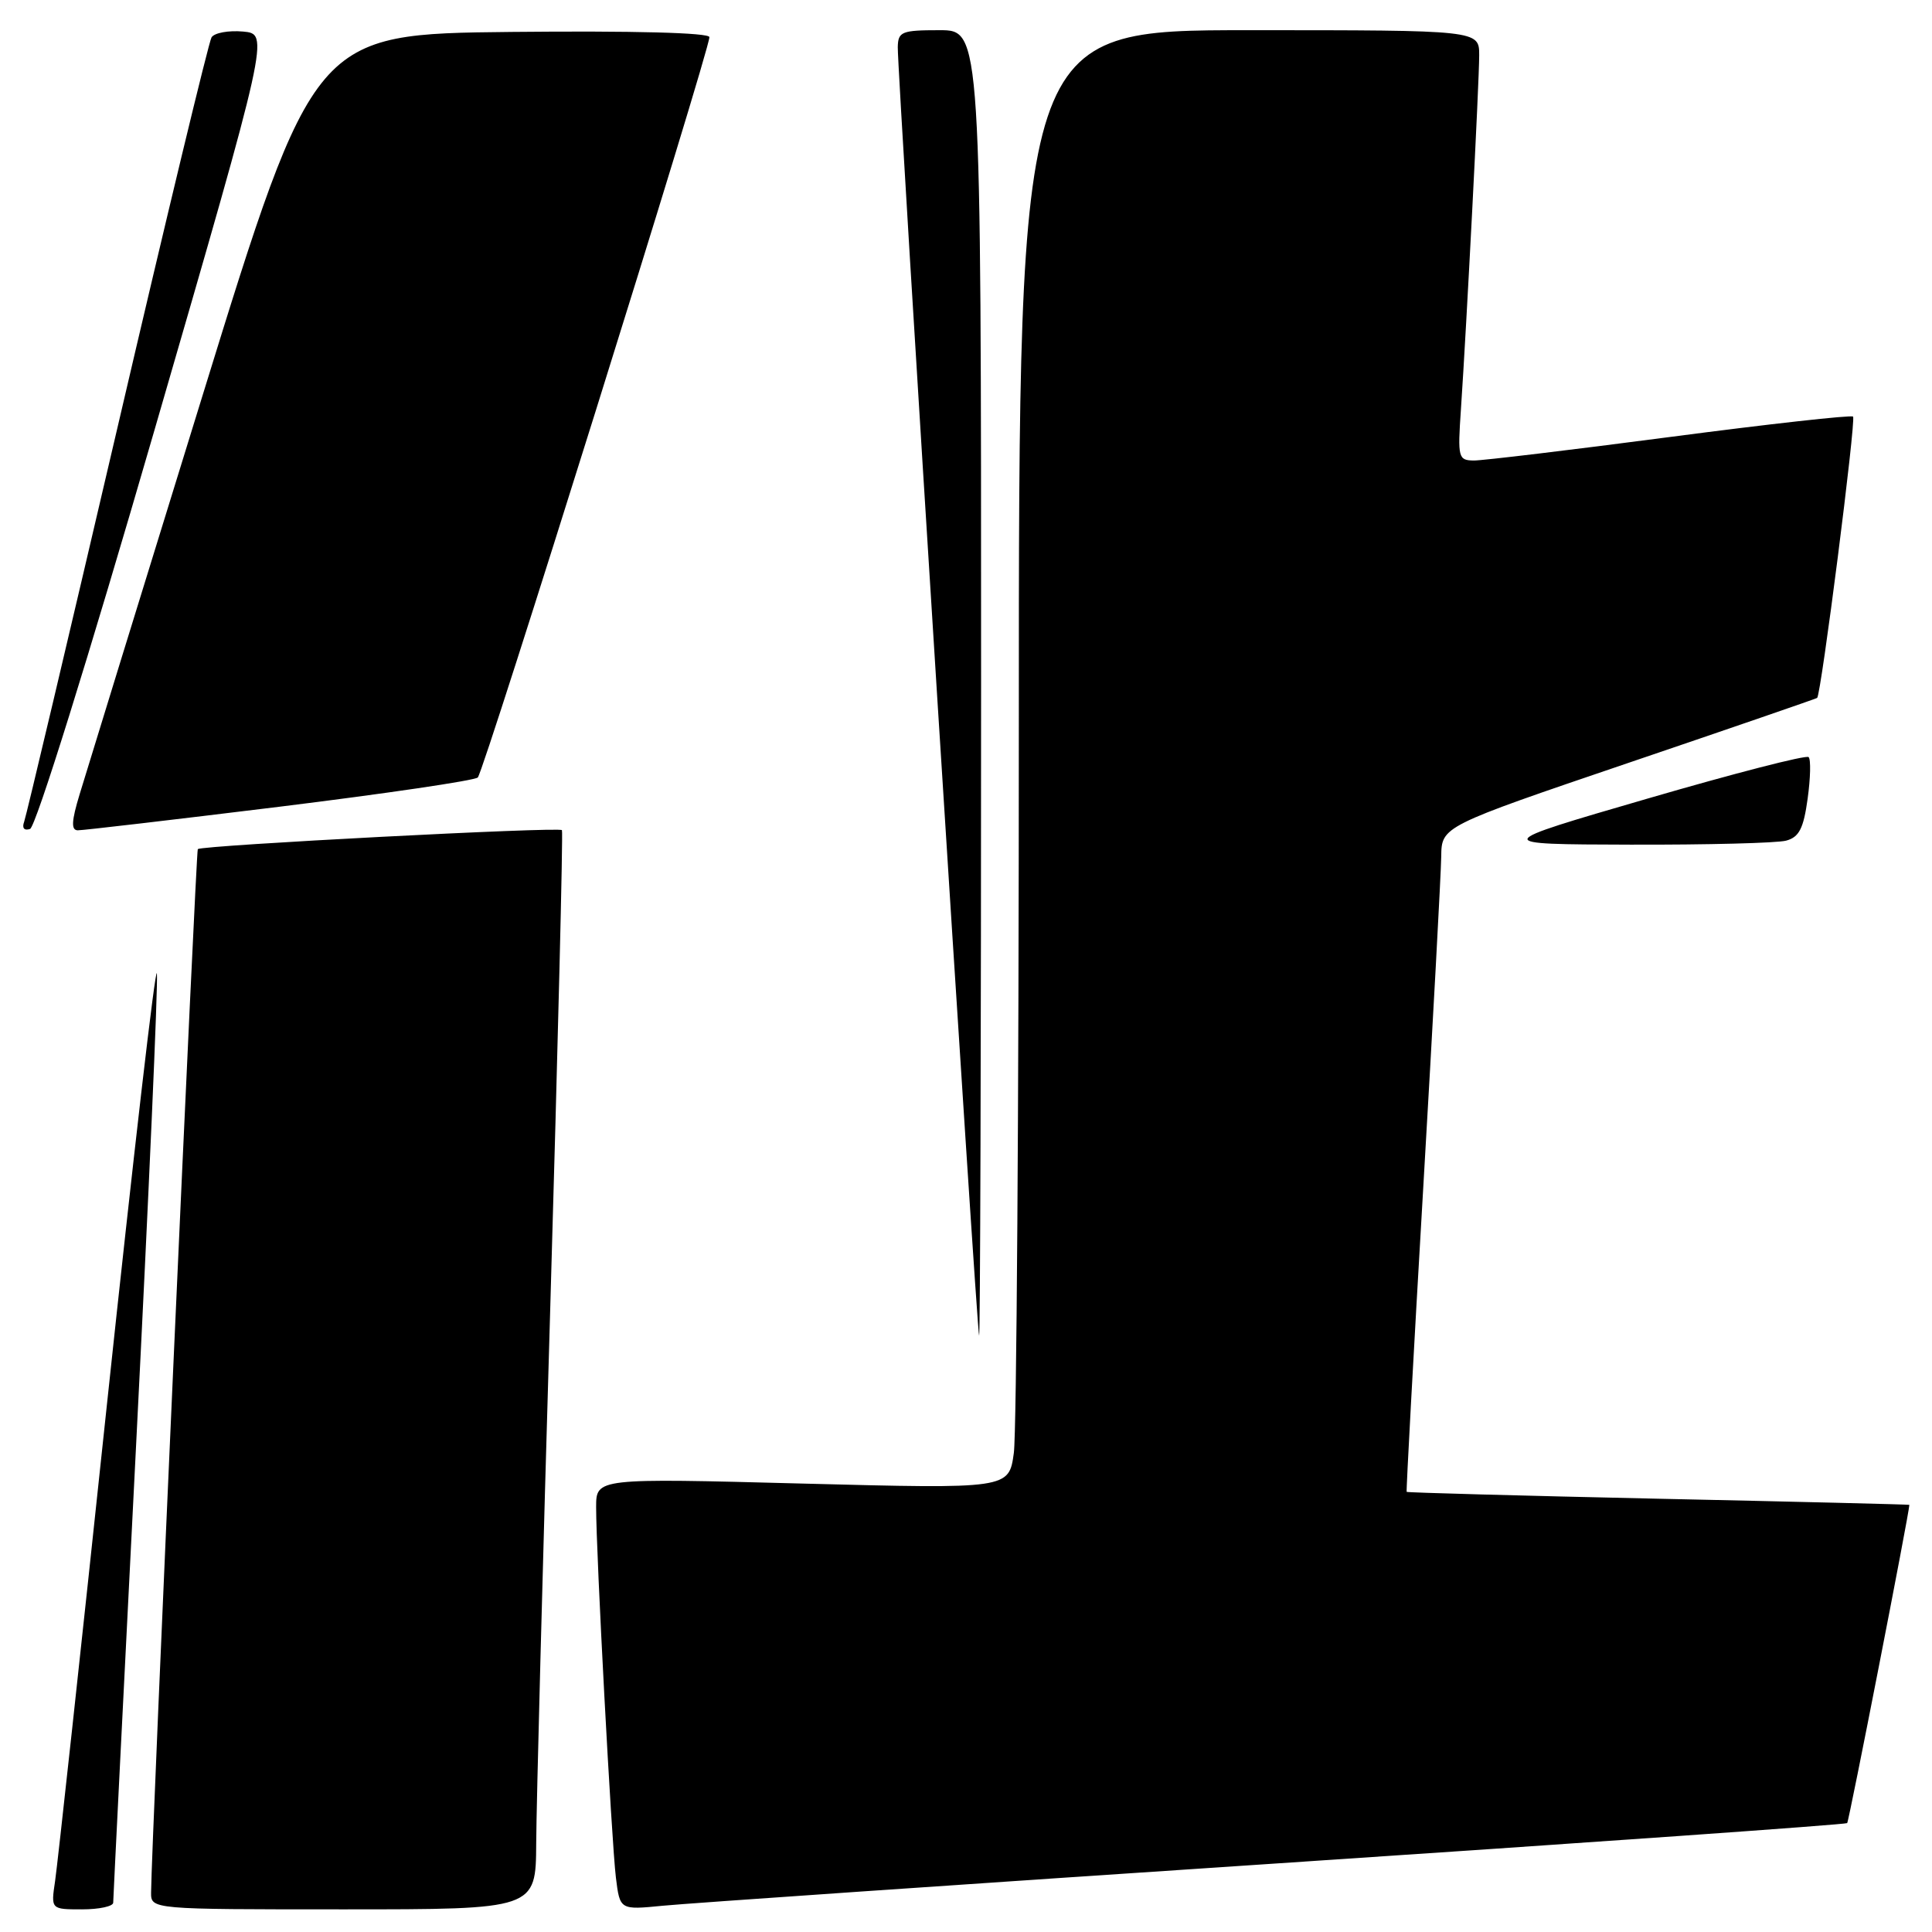 <?xml version="1.0" encoding="UTF-8" standalone="no"?>
<!DOCTYPE svg PUBLIC "-//W3C//DTD SVG 1.1//EN" "http://www.w3.org/Graphics/SVG/1.1/DTD/svg11.dtd" >
<svg xmlns="http://www.w3.org/2000/svg" xmlns:xlink="http://www.w3.org/1999/xlink" version="1.1" viewBox="0 0 256 256">
 <g >
 <path fill="currentColor"
d=" M 15.00 252.11 C 15.00 251.61 16.37 224.28 18.04 191.36 C 19.71 158.44 20.95 130.38 20.79 129.00 C 20.63 127.62 17.66 153.27 14.18 186.00 C 10.71 218.73 7.61 247.19 7.30 249.25 C 6.74 253.00 6.74 253.00 10.87 253.00 C 13.14 253.00 15.00 252.60 15.00 252.11 Z  M 71.05 244.25 C 71.07 239.44 71.91 207.38 72.92 173.00 C 73.92 138.62 74.62 110.27 74.46 110.00 C 74.21 109.53 26.84 112.00 26.21 112.51 C 25.97 112.71 20.06 244.48 20.02 250.75 C 20.00 253.00 20.00 253.00 45.50 253.00 C 71.00 253.00 71.00 253.00 71.05 244.25 Z  M 168.96 246.93 C 210.47 244.17 244.58 241.76 244.76 241.57 C 245.00 241.33 252.99 200.42 253.00 199.40 C 253.00 199.35 238.04 198.98 219.77 198.59 C 201.49 198.19 186.47 197.78 186.39 197.68 C 186.31 197.58 187.29 179.50 188.58 157.50 C 189.87 135.50 190.94 115.70 190.97 113.50 C 191.02 109.50 191.02 109.50 215.76 101.09 C 229.37 96.47 240.62 92.59 240.78 92.48 C 241.30 92.10 245.96 55.63 245.54 55.20 C 245.30 54.97 234.40 56.18 221.30 57.90 C 208.21 59.62 196.51 61.02 195.31 61.02 C 193.22 61.00 193.14 60.67 193.58 54.25 C 194.33 43.15 196.00 10.90 196.00 7.32 C 196.00 4.00 196.00 4.00 165.50 4.00 C 135.00 4.00 135.00 4.00 135.00 95.86 C 135.00 146.38 134.70 189.87 134.34 192.51 C 133.69 197.29 133.69 197.29 106.34 196.58 C 79.00 195.86 79.00 195.86 78.99 199.68 C 78.98 205.66 81.03 244.01 81.61 248.79 C 82.14 253.08 82.14 253.08 87.82 252.52 C 90.94 252.21 127.46 249.69 168.96 246.93 Z  M 130.00 90.50 C 130.00 4.00 130.00 4.00 124.50 4.00 C 119.47 4.00 119.00 4.19 118.96 6.25 C 118.90 9.79 129.46 177.00 129.74 177.00 C 129.88 177.00 130.00 138.08 130.00 90.50 Z  M 236.67 111.39 C 238.39 110.93 238.98 109.78 239.52 105.84 C 239.90 103.11 239.96 100.62 239.65 100.32 C 239.34 100.01 229.73 102.49 218.30 105.82 C 197.50 111.87 197.50 111.87 216.00 111.92 C 226.18 111.95 235.48 111.71 236.67 111.39 Z  M 20.48 56.95 C 35.69 4.50 35.69 4.50 32.20 4.18 C 30.28 4.01 28.40 4.35 28.03 4.95 C 27.66 5.55 22.04 28.87 15.54 56.77 C 9.03 84.67 3.48 108.12 3.20 108.89 C 2.89 109.72 3.20 110.10 3.98 109.84 C 4.73 109.59 11.65 87.42 20.48 56.95 Z  M 37.00 106.90 C 51.02 105.17 62.86 103.43 63.31 103.02 C 64.11 102.29 94.00 6.75 94.00 4.92 C 94.00 4.33 83.88 4.07 67.81 4.23 C 41.63 4.50 41.63 4.50 26.81 52.50 C 18.65 78.90 11.34 102.64 10.55 105.25 C 9.47 108.80 9.41 110.00 10.30 110.02 C 10.96 110.03 22.98 108.62 37.00 106.90 Z "/>
</g>
</svg>